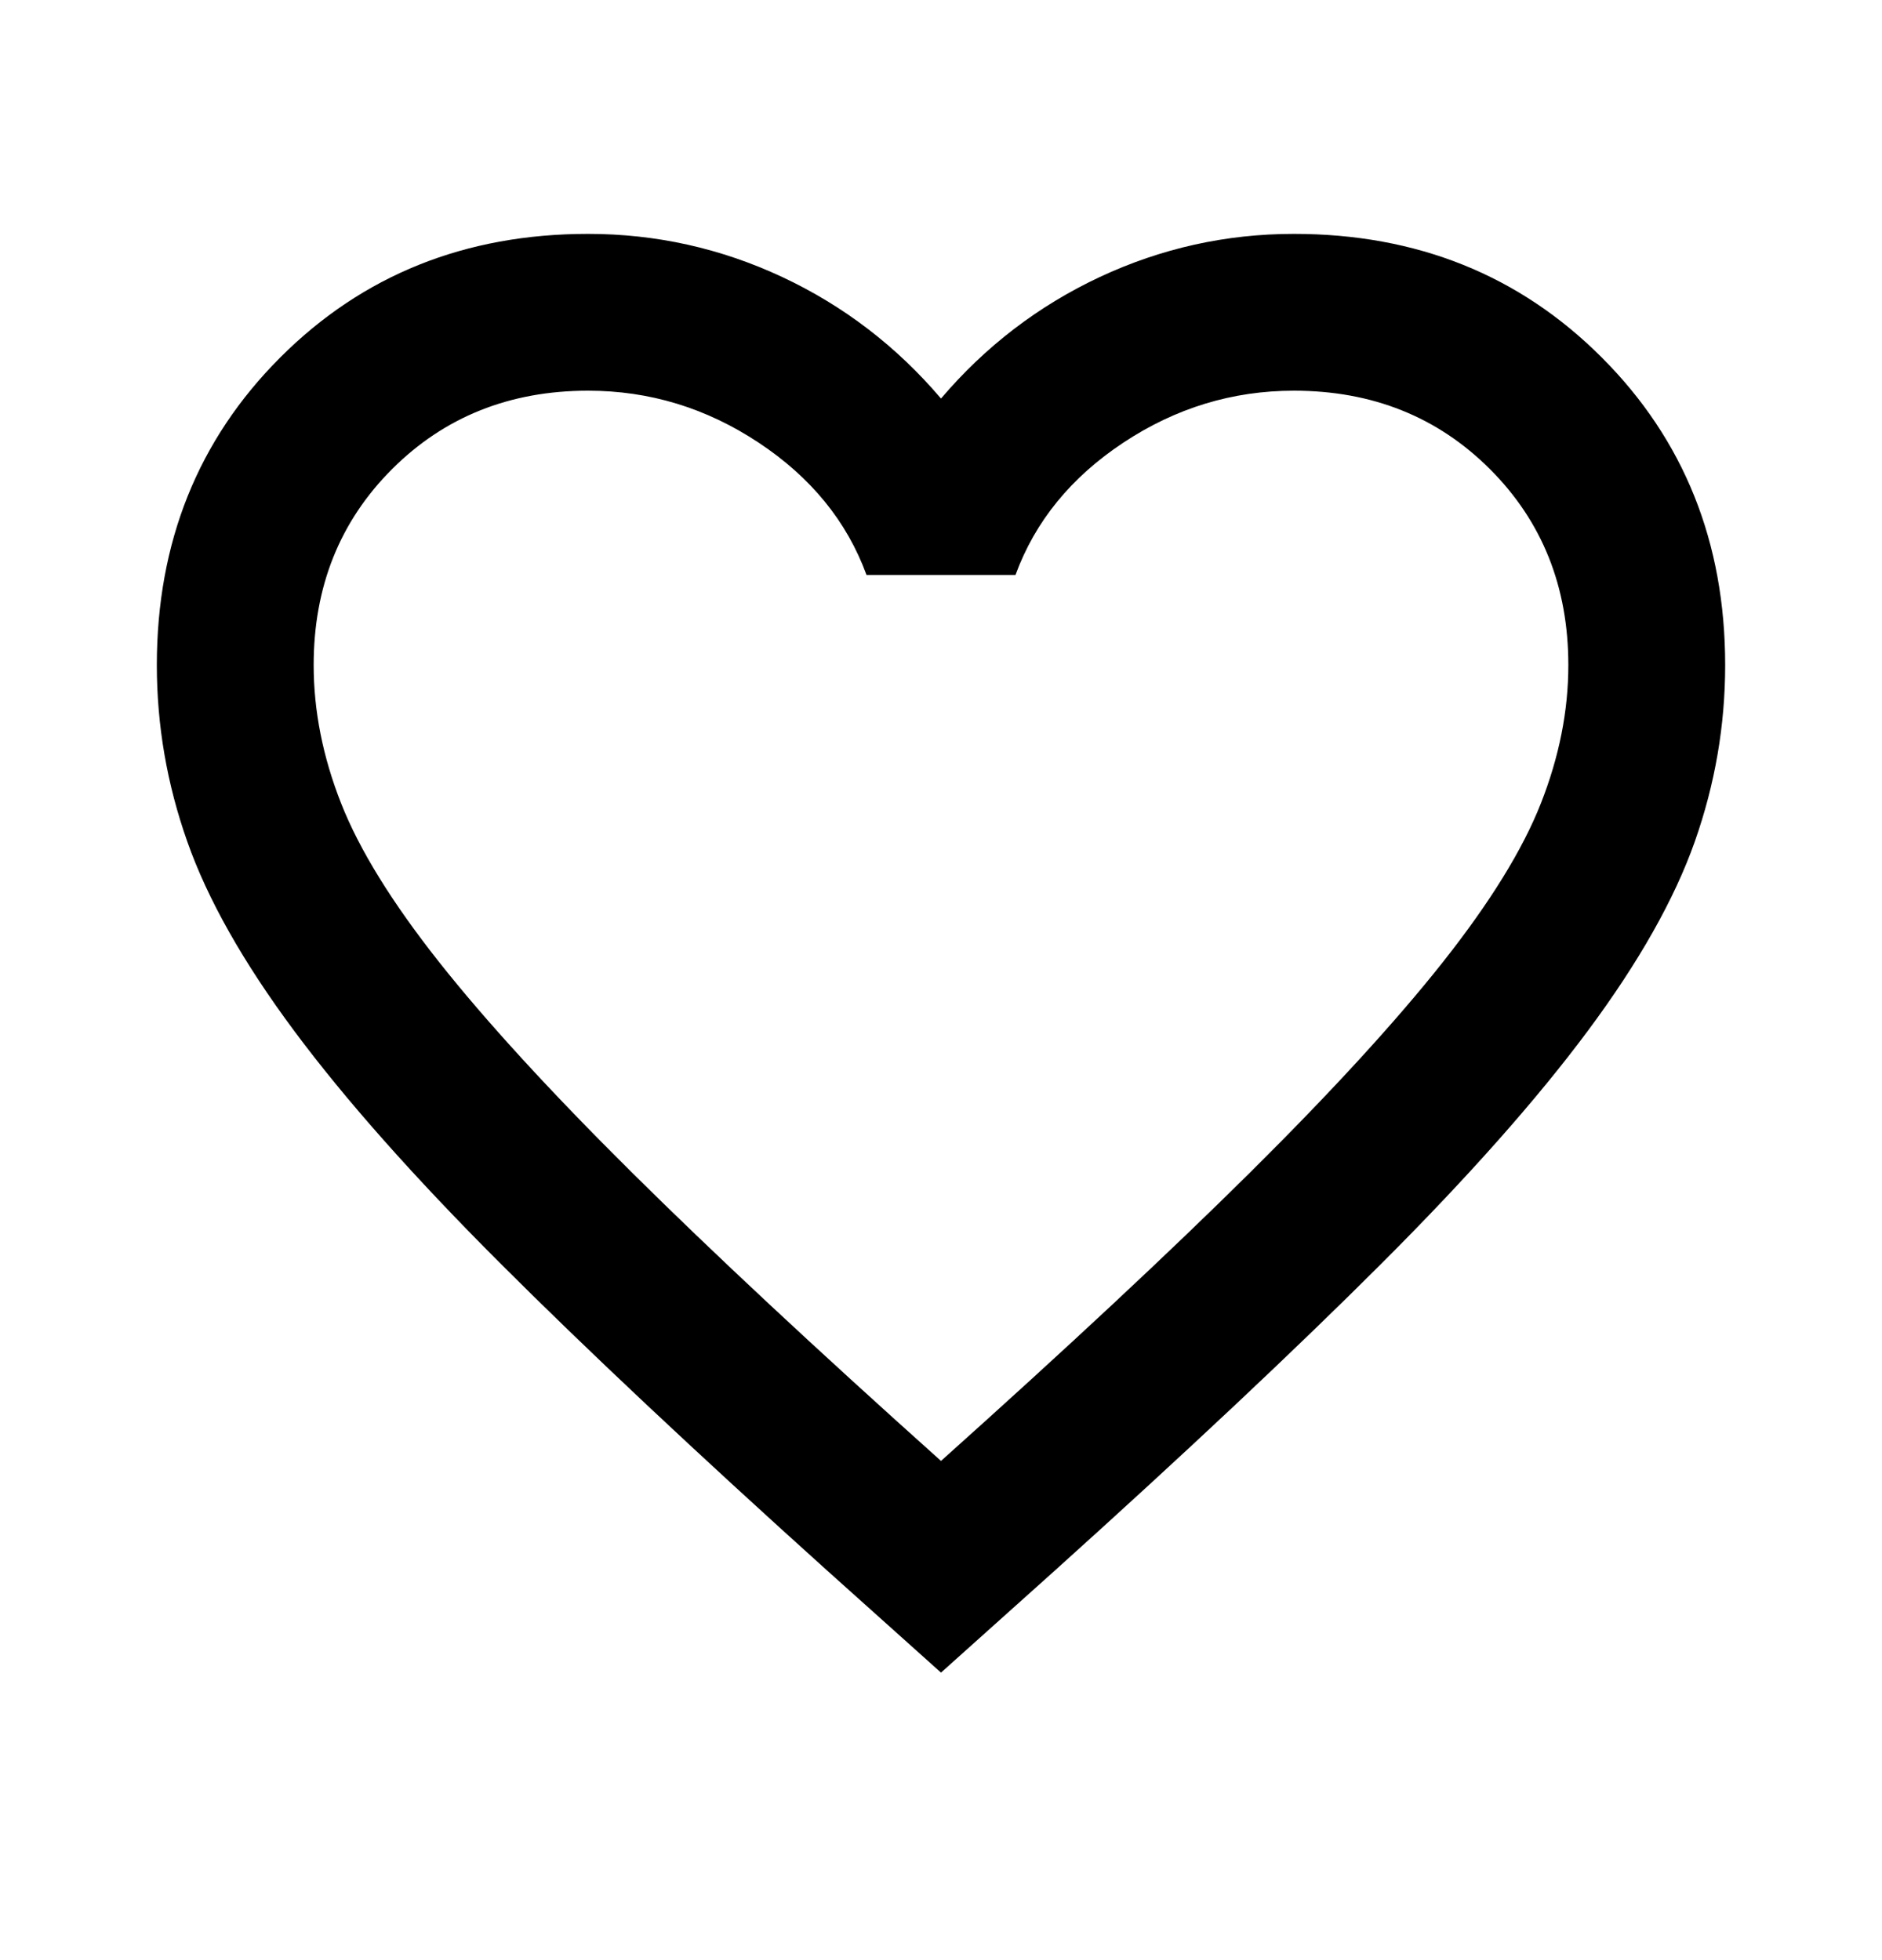 <svg width="24" height="25" viewBox="0 0 24 25" fill="none" xmlns="http://www.w3.org/2000/svg">
<mask id="mask0_1682_31208" style="mask-type:alpha" maskUnits="userSpaceOnUse" x="0" y="0" width="24" height="25">
<rect y="0.333" width="24" height="24" fill="#D9D9D9"/>
</mask>
<g mask="url(#mask0_1682_31208)">
<path d="M12 21.333L10.55 20.033C8.867 18.517 7.475 17.208 6.375 16.108C5.275 15.008 4.4 14.021 3.75 13.146C3.1 12.271 2.646 11.467 2.388 10.733C2.129 10 2 9.25 2 8.483C2 6.917 2.525 5.608 3.575 4.558C4.625 3.508 5.933 2.983 7.5 2.983C8.367 2.983 9.192 3.167 9.975 3.533C10.758 3.9 11.433 4.417 12 5.083C12.567 4.417 13.242 3.9 14.025 3.533C14.808 3.167 15.633 2.983 16.5 2.983C18.067 2.983 19.375 3.508 20.425 4.558C21.475 5.608 22 6.917 22 8.483C22 9.25 21.871 10 21.613 10.733C21.354 11.467 20.9 12.271 20.25 13.146C19.6 14.021 18.725 15.008 17.625 16.108C16.525 17.208 15.133 18.517 13.45 20.033L12 21.333ZM12 18.633C13.6 17.2 14.917 15.971 15.95 14.946C16.983 13.921 17.8 13.029 18.4 12.271C19 11.512 19.417 10.838 19.65 10.246C19.883 9.654 20 9.067 20 8.483C20 7.483 19.667 6.65 19 5.983C18.333 5.317 17.5 4.983 16.5 4.983C15.717 4.983 14.992 5.204 14.325 5.646C13.658 6.088 13.2 6.65 12.95 7.333H11.05C10.8 6.65 10.342 6.088 9.675 5.646C9.008 5.204 8.283 4.983 7.5 4.983C6.5 4.983 5.667 5.317 5 5.983C4.333 6.65 4 7.483 4 8.483C4 9.067 4.117 9.654 4.35 10.246C4.583 10.838 5 11.512 5.6 12.271C6.2 13.029 7.017 13.921 8.05 14.946C9.083 15.971 10.4 17.2 12 18.633Z" fill="black"/>
</g>
</svg>
